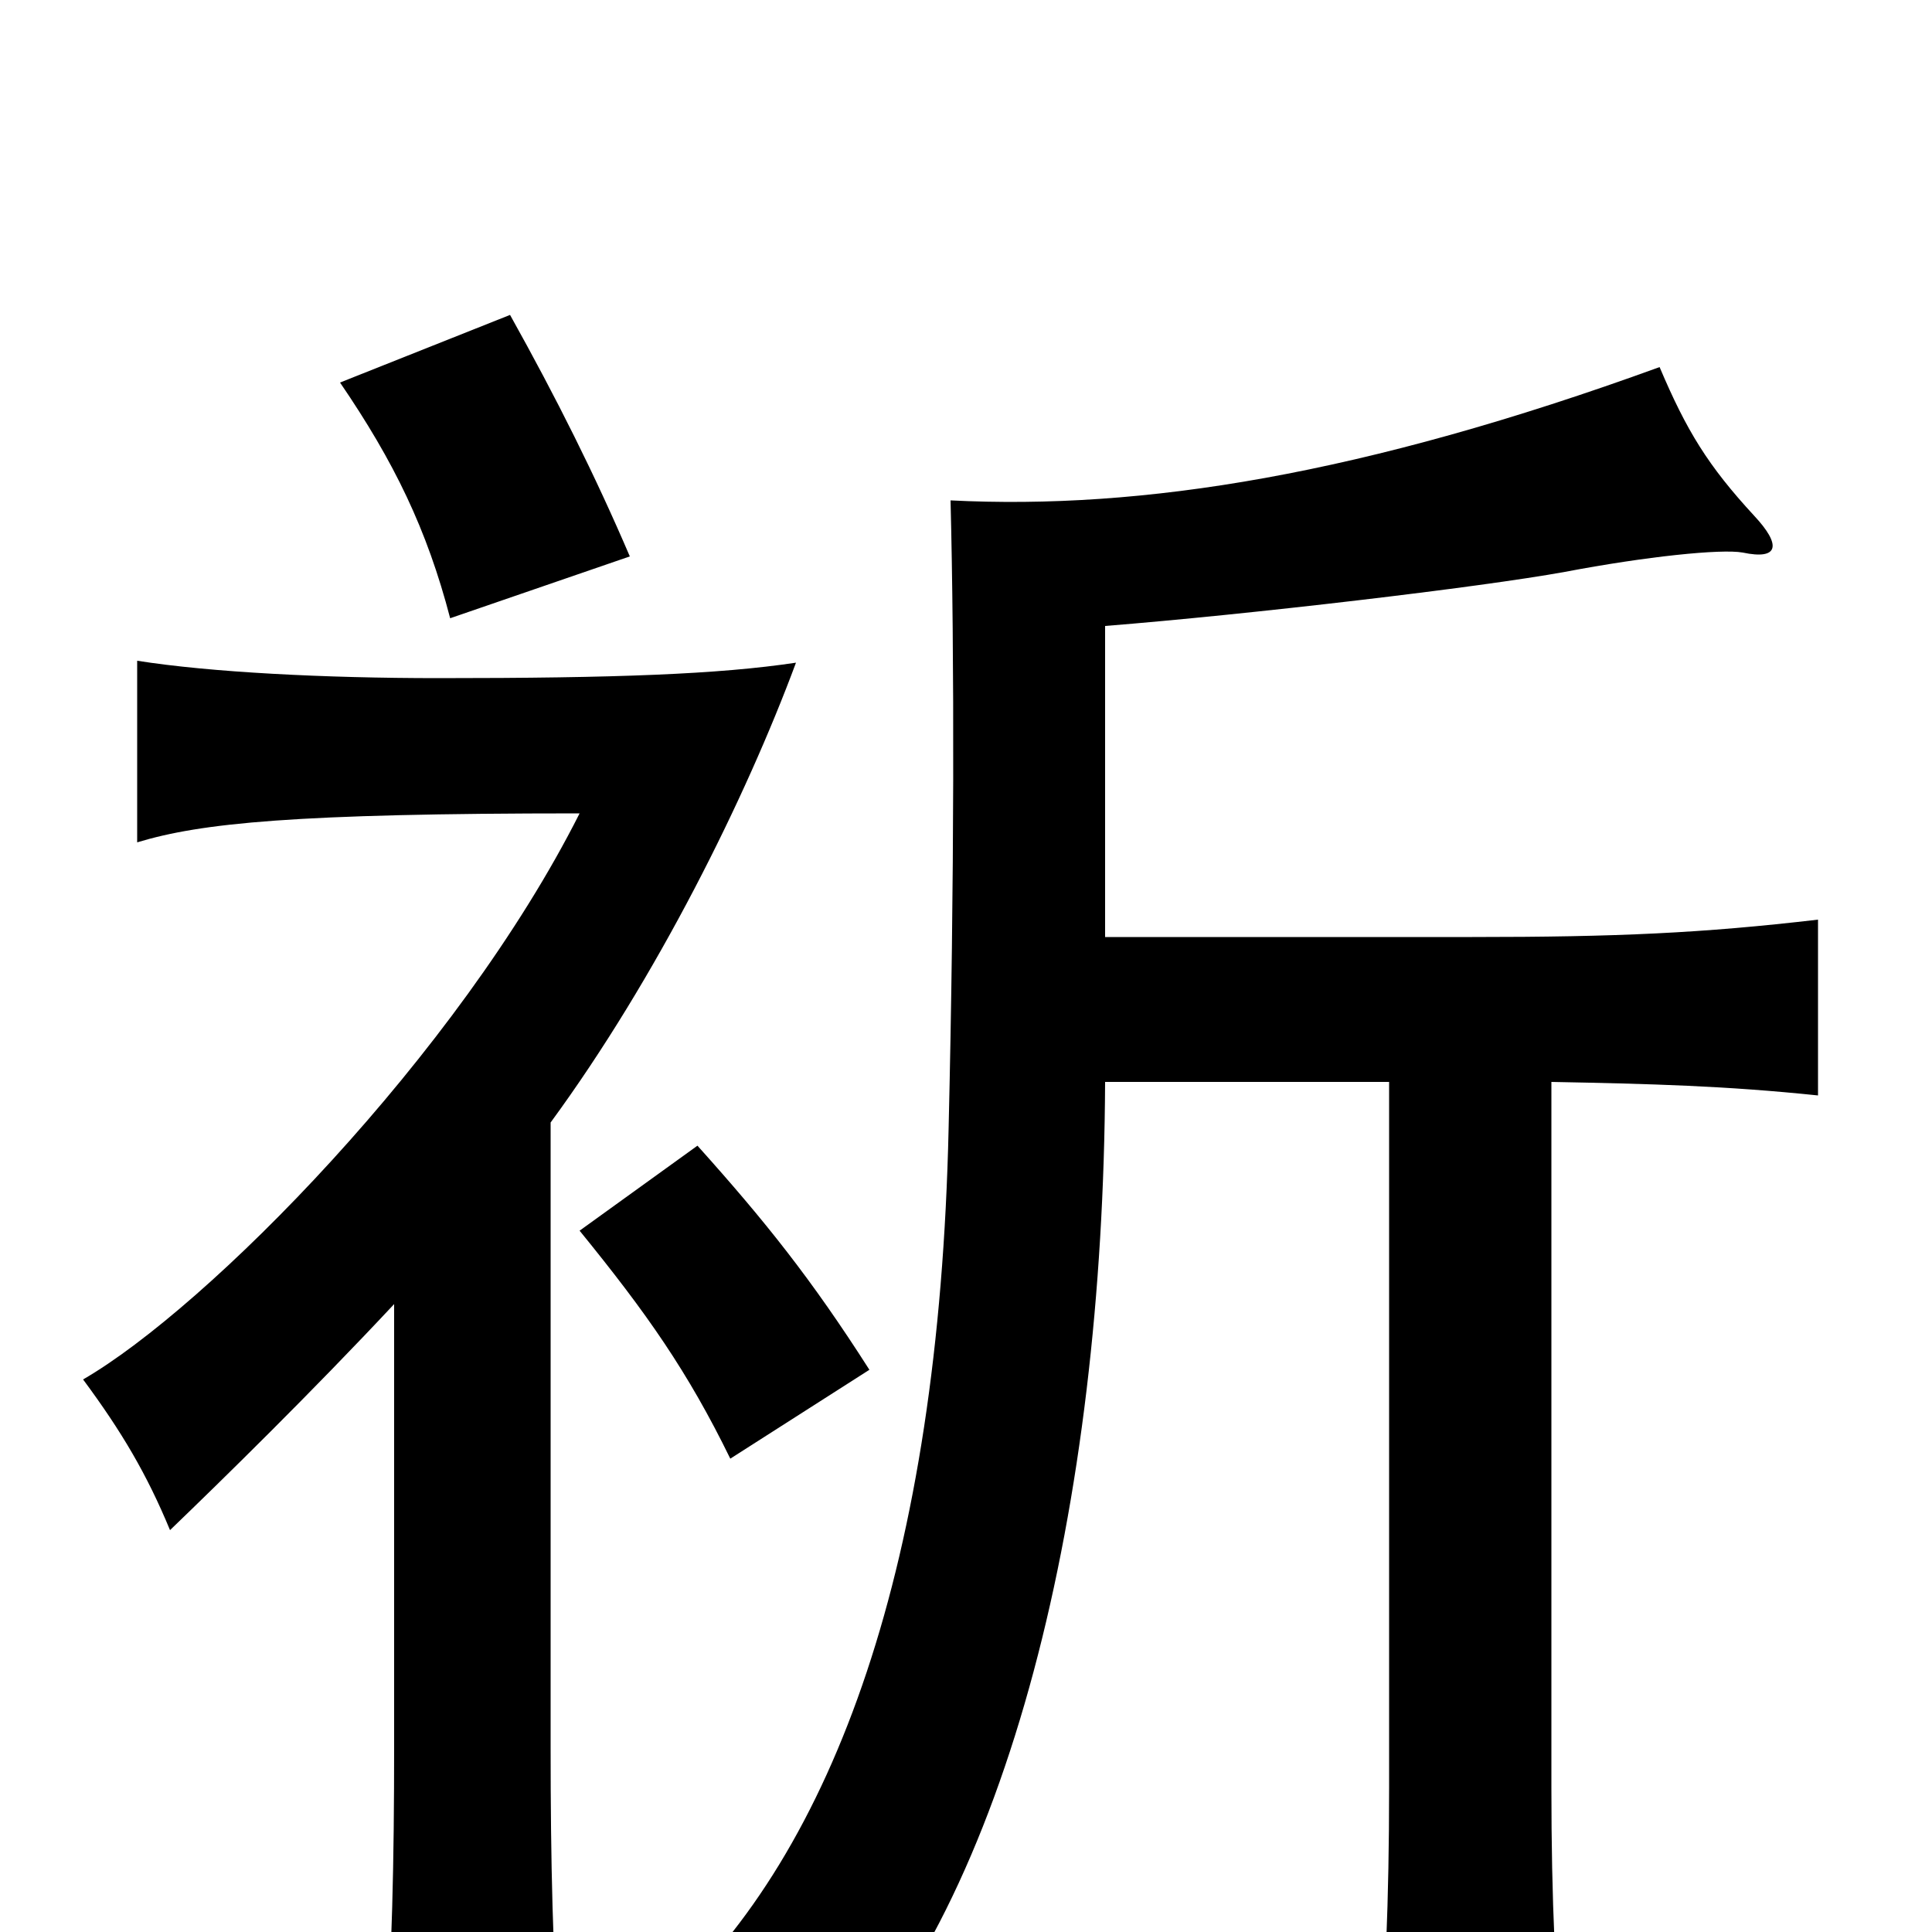 <svg xmlns="http://www.w3.org/2000/svg" viewBox="0 -1000 1000 1000">
	<path fill="#000000" d="M450 -291C420 -338 396 -368 361 -407L300 -363C335 -320 356 -290 378 -245ZM326 -712C308 -754 288 -794 264 -837L176 -802C204 -761 221 -726 233 -680ZM285 -419C340 -494 386 -587 412 -657C372 -651 319 -649 227 -649C168 -649 109 -652 71 -658V-564C104 -574 152 -579 300 -579C237 -454 107 -323 43 -286C63 -259 76 -237 88 -208C115 -234 161 -279 204 -325V-96C204 -36 203 10 199 71H290C286 10 285 -36 285 -96ZM719 -440V-75C719 -15 717 27 713 84H810C805 27 803 -16 803 -75V-440C855 -439 893 -438 941 -433V-524C881 -517 837 -515 762 -515H572V-676C647 -682 766 -696 810 -704C852 -712 891 -716 902 -714C921 -710 922 -718 908 -733C884 -759 873 -777 859 -810C705 -754 591 -736 492 -741C494 -662 494 -543 491 -416C486 -191 432 -42 344 38C378 45 402 59 426 81C523 -18 571 -222 572 -440Z"/>
</svg>